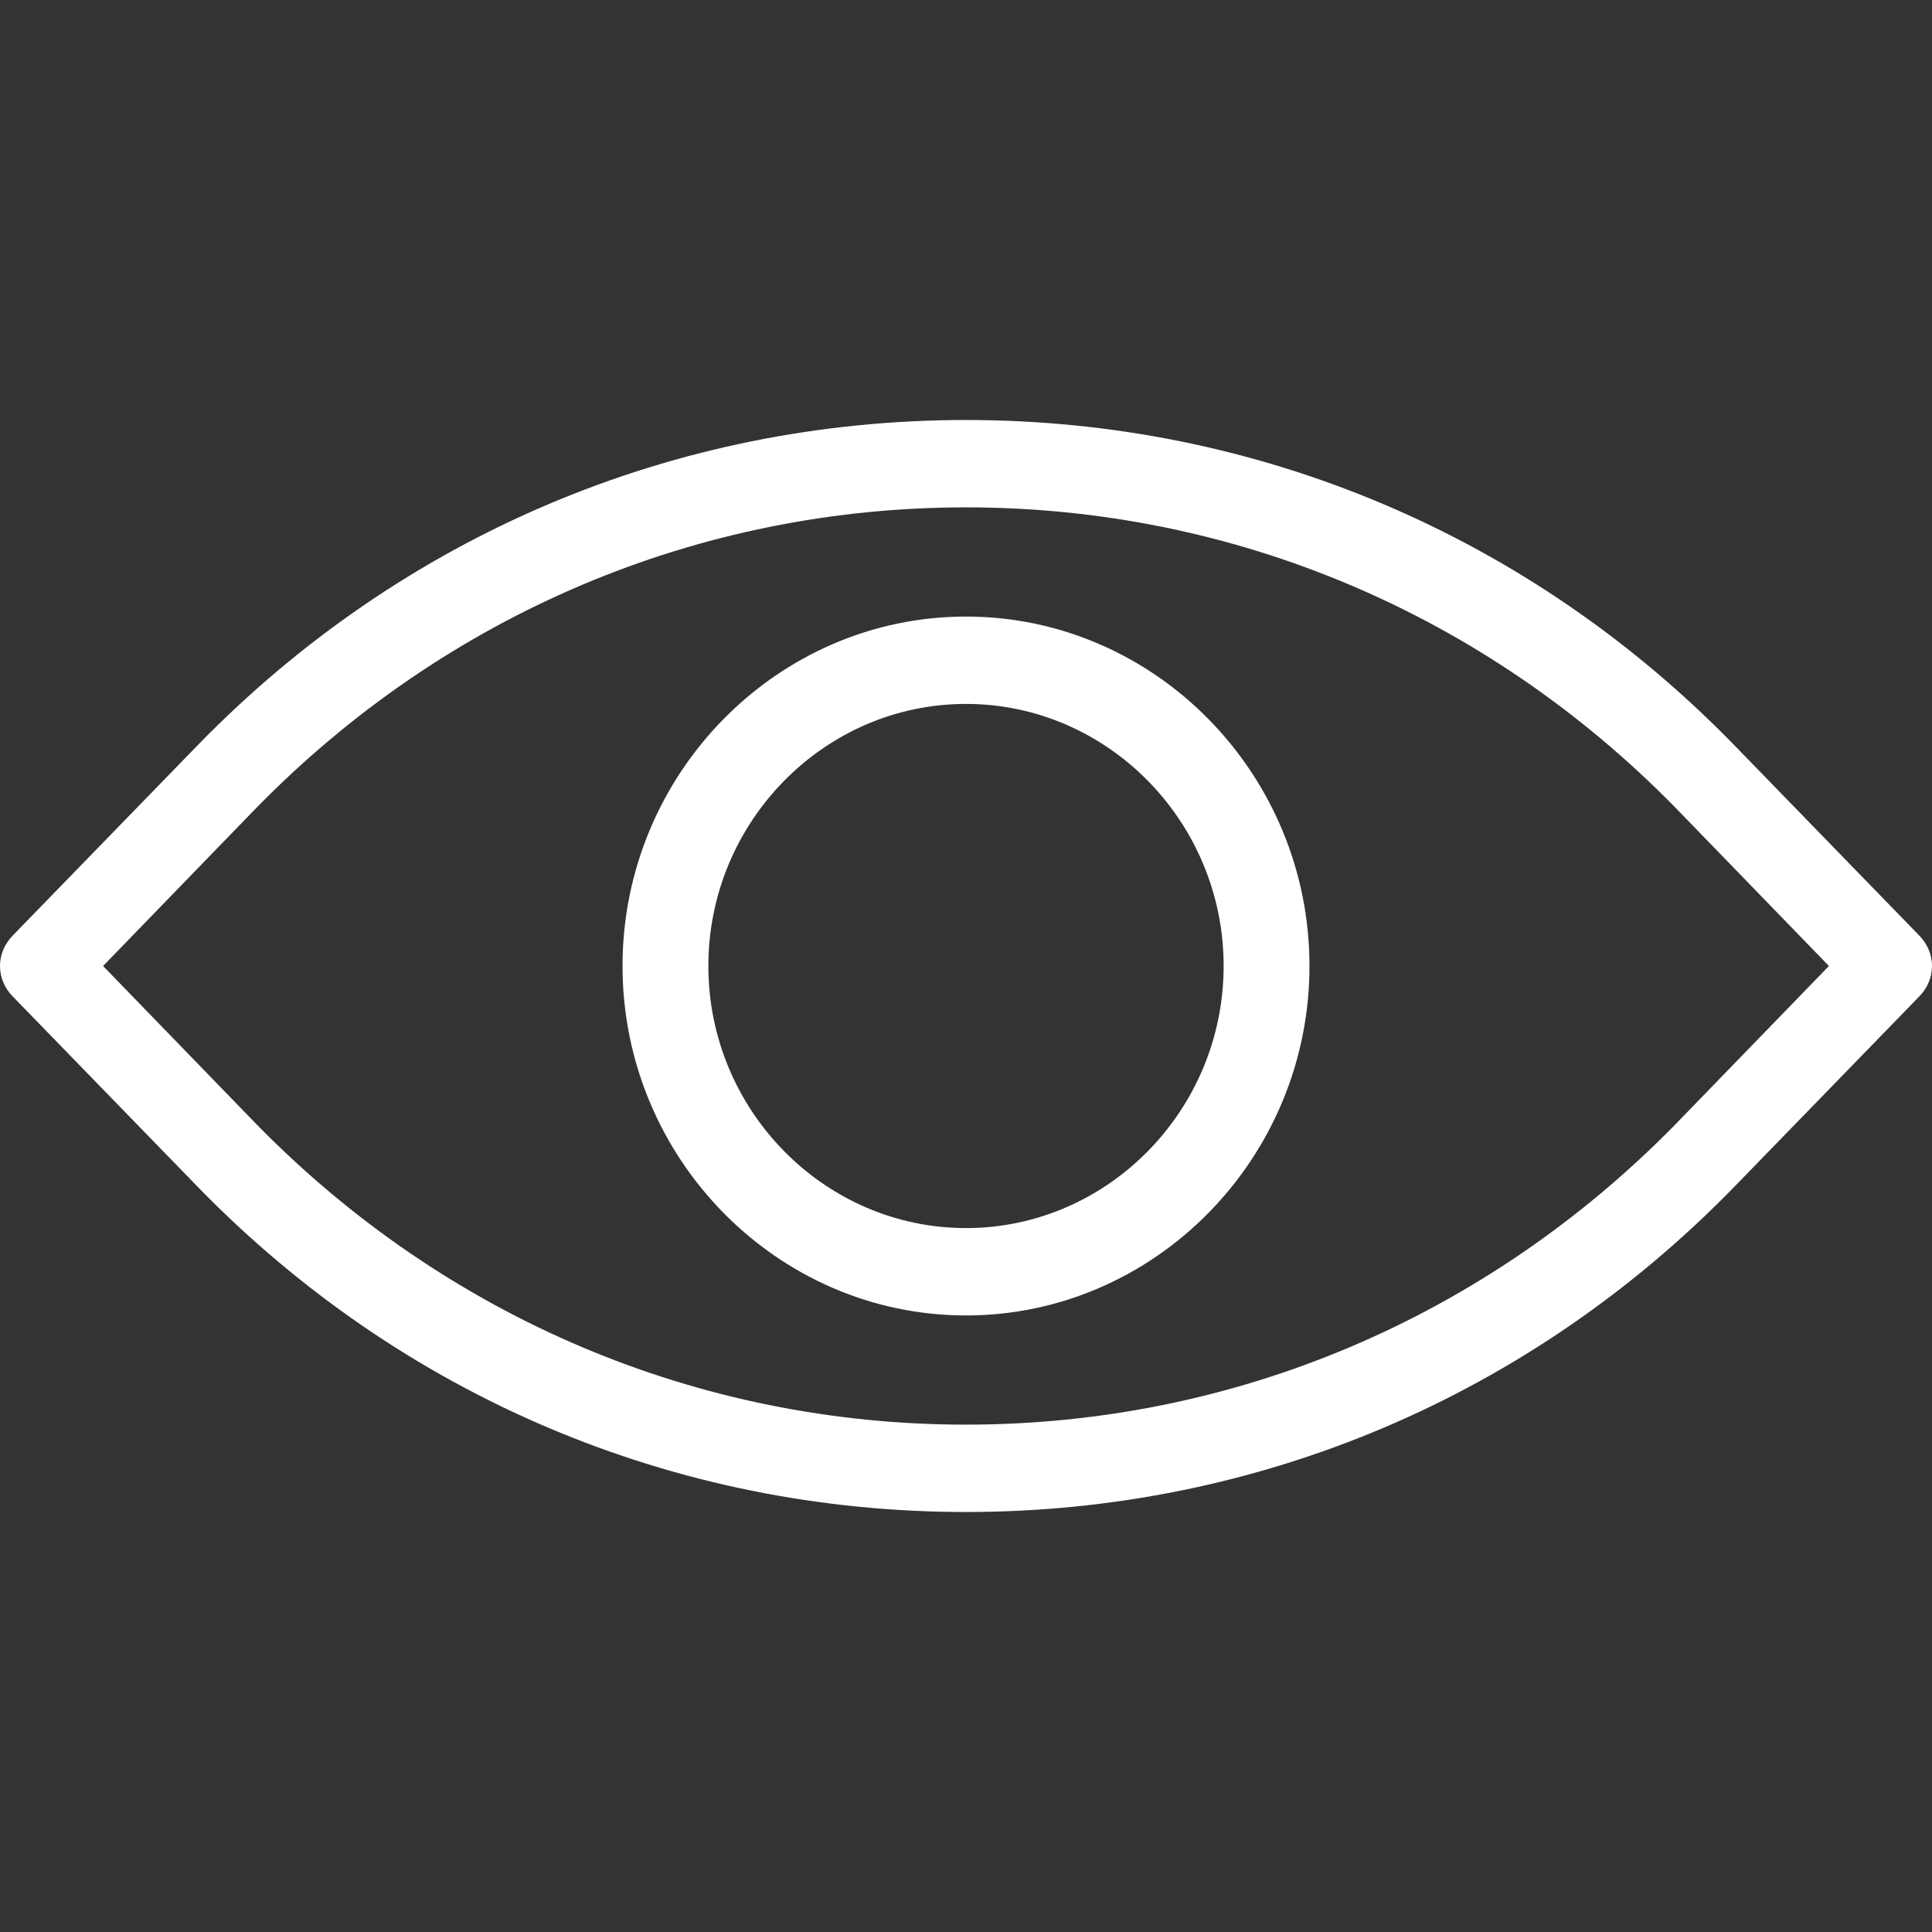 <svg width="23" height="23" viewBox="0 0 23 23" fill="none" xmlns="http://www.w3.org/2000/svg">
<rect x="0" y="0" width="23" height="23" fill="#333333" stroke="none"/>
<g id="Frame 357">
<path id="View" d="M11.5 7.34C9.251 7.34 7.411 9.212 7.411 11.5C7.411 13.788 9.251 15.66 11.5 15.66C13.749 15.66 15.589 13.788 15.589 11.5C15.589 9.212 13.749 7.34 11.5 7.34ZM11.5 14.62C9.813 14.62 8.433 13.216 8.433 11.5C8.433 9.784 9.813 8.38 11.5 8.38C13.187 8.38 14.567 9.784 14.567 11.5C14.567 13.216 13.187 14.62 11.5 14.62ZM22.847 11.136L20.649 8.874C18.221 6.378 14.976 5 11.5 5C8.024 5 4.779 6.378 2.351 8.874L0.153 11.136C-0.051 11.344 -0.051 11.656 0.153 11.864L2.351 14.126C4.779 16.622 8.024 18 11.5 18C14.976 18 18.221 16.622 20.649 14.126L22.847 11.864C23.051 11.656 23.051 11.344 22.847 11.136ZM19.933 13.398C17.684 15.686 14.694 16.96 11.5 16.96C8.306 16.96 5.316 15.686 3.067 13.398L1.227 11.5L3.067 9.602C5.316 7.314 8.306 6.04 11.5 6.04C14.694 6.04 17.684 7.314 19.933 9.602L21.773 11.5L19.933 13.398Z" fill="white"/>
</g>
</svg>
